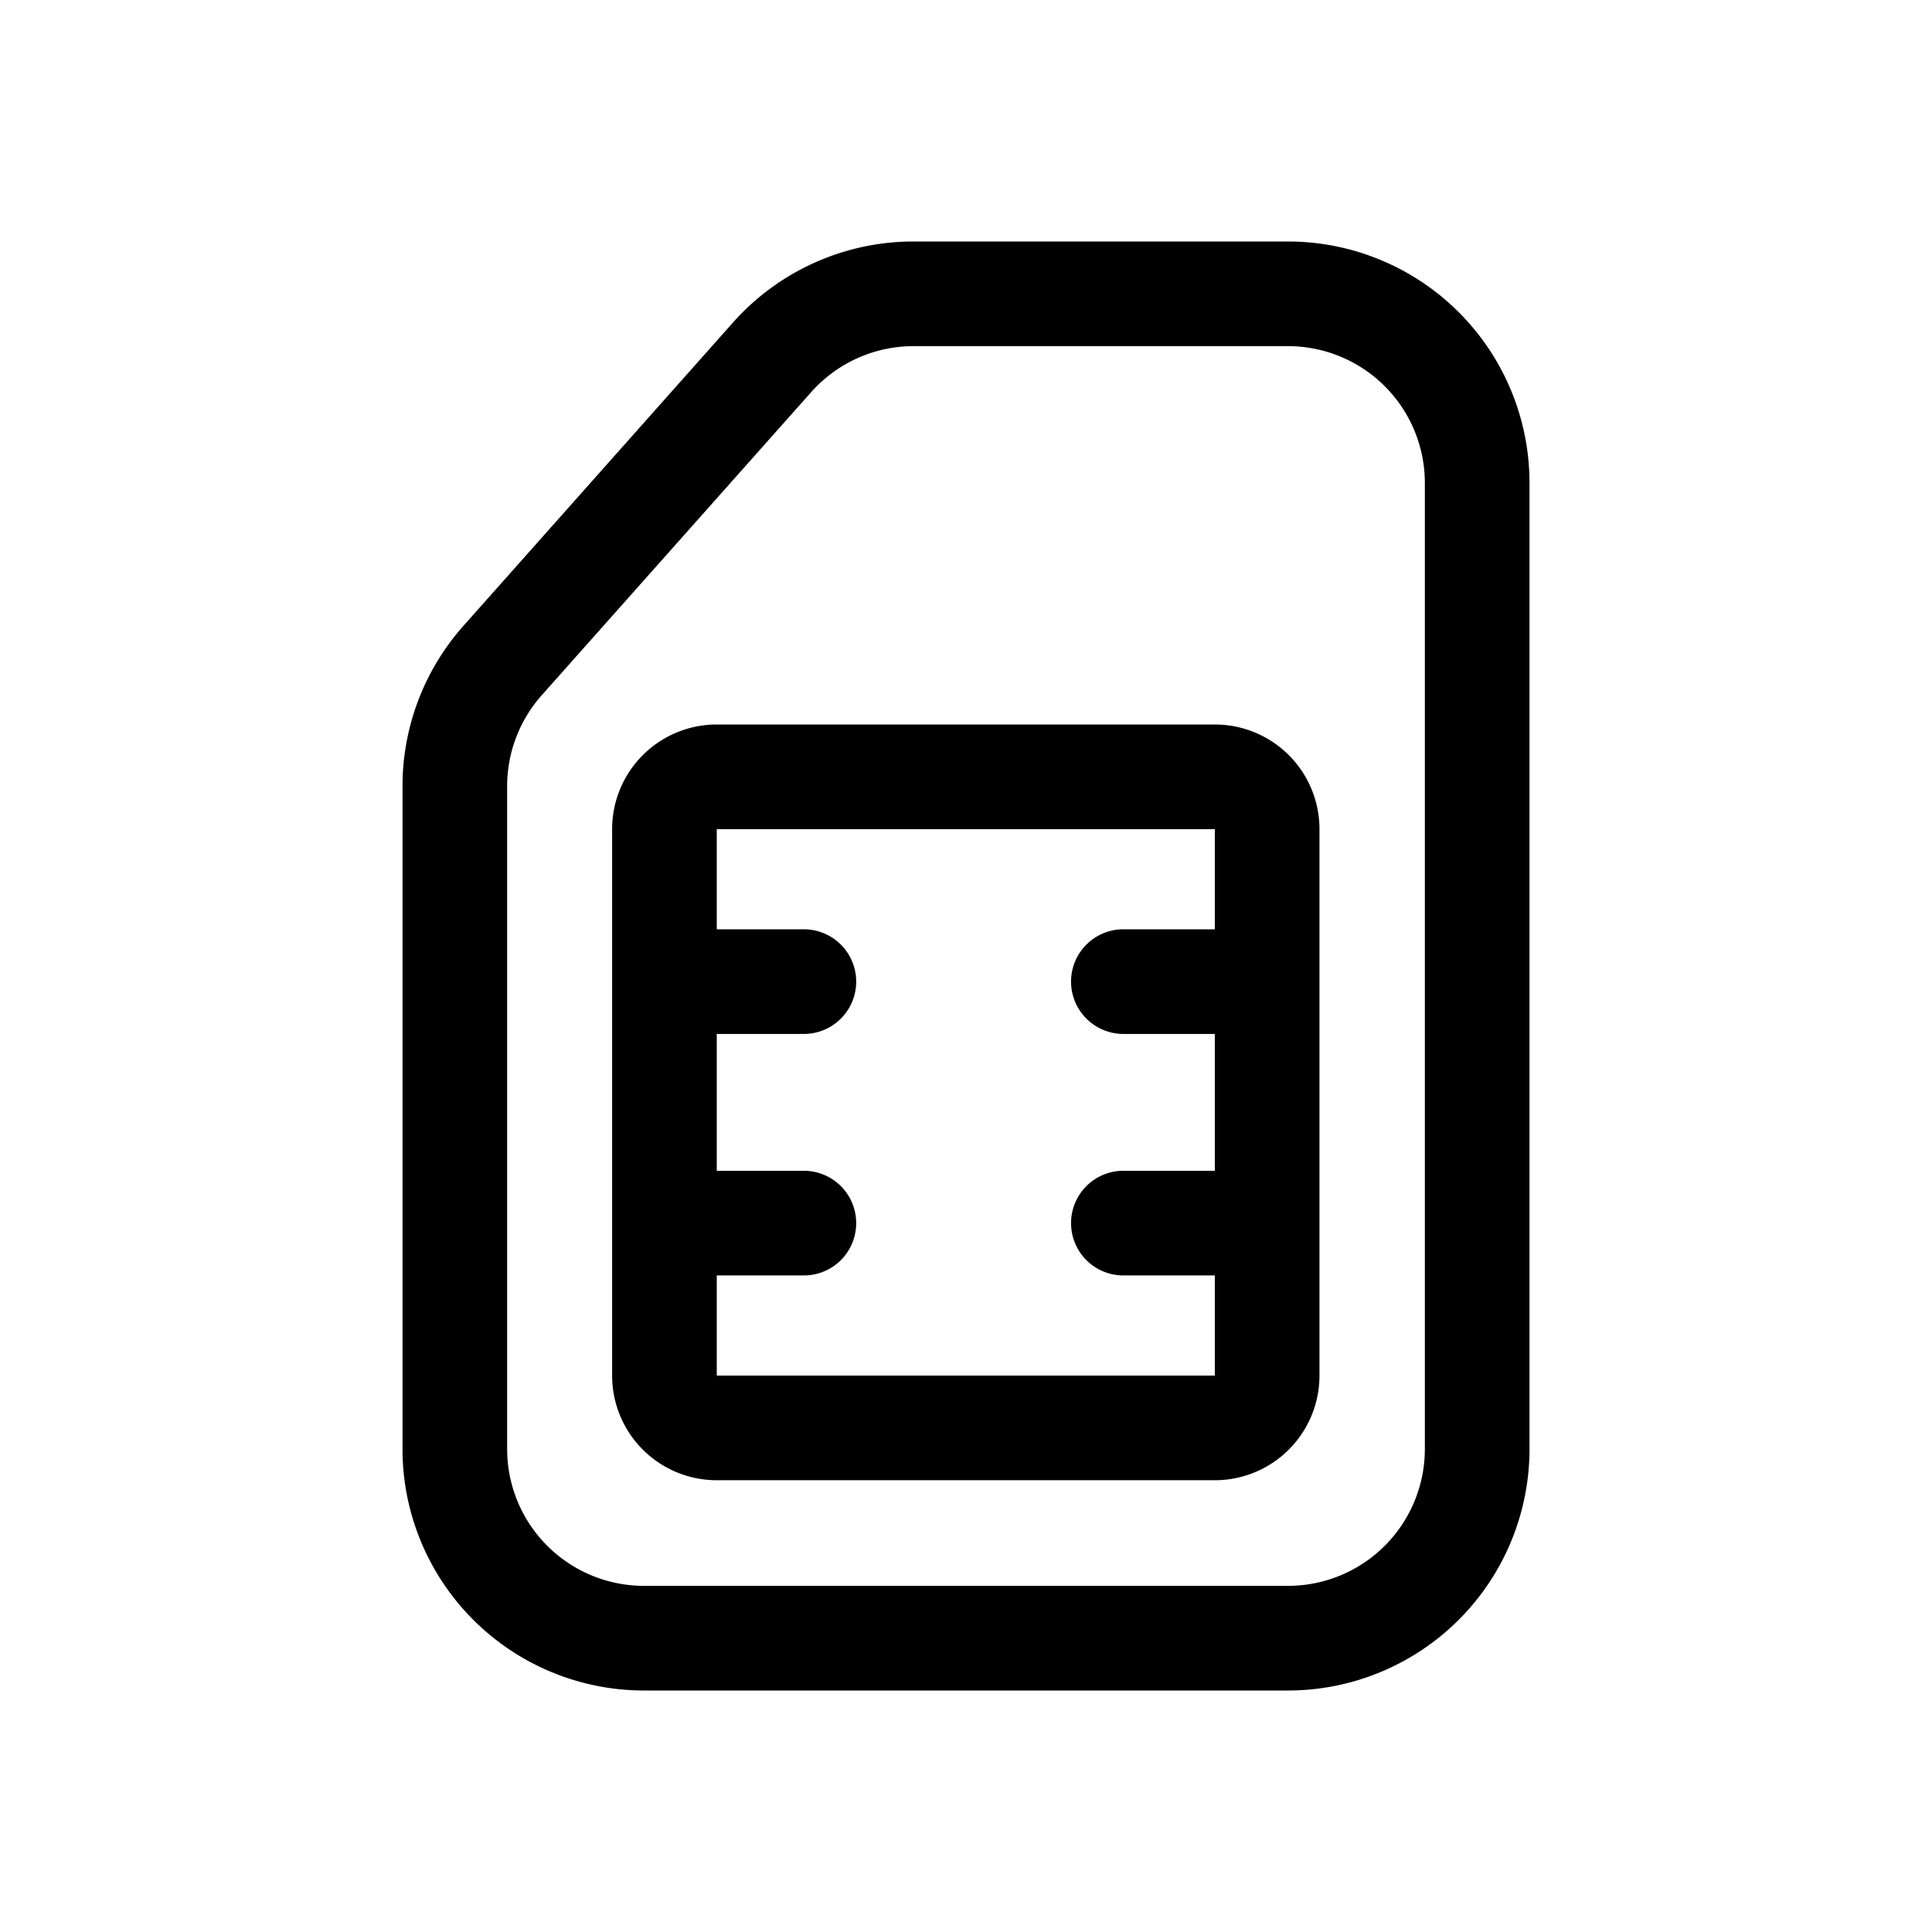 <svg viewBox="0 0 24 24" xmlns="http://www.w3.org/2000/svg"><path fill-rule="evenodd" clip-rule="evenodd" d="M7.604 10.3a1.3 1.3 0 011.3-1.3h6.187a1.3 1.3 0 011.3 1.3v6.788a1.3 1.3 0 01-1.3 1.3H8.904a1.3 1.3 0 01-1.3-1.3V10.3zm1.3 0h6.187v1.244h-1.136a.65.65 0 000 1.3h1.136v1.7h-1.136a.65.65 0 000 1.3h1.136v1.244H8.904v-1.244h1.082a.65.65 0 000-1.3H8.904v-1.7h1.082a.65.65 0 000-1.3H8.904V10.3z"/><path fill-rule="evenodd" clip-rule="evenodd" d="M5 9.766a3 3 0 01.758-1.993l3.347-3.766A3 3 0 0111.347 3H16a3 3 0 013 3v12a3 3 0 01-3 3H8a3 3 0 01-3-3V9.766zM17.7 6v12a1.7 1.7 0 01-1.7 1.7H8A1.7 1.7 0 016.3 18V9.766a1.7 1.7 0 01.43-1.13l3.347-3.765a1.7 1.7 0 011.27-.571H16A1.7 1.7 0 0117.7 6z"/></svg>